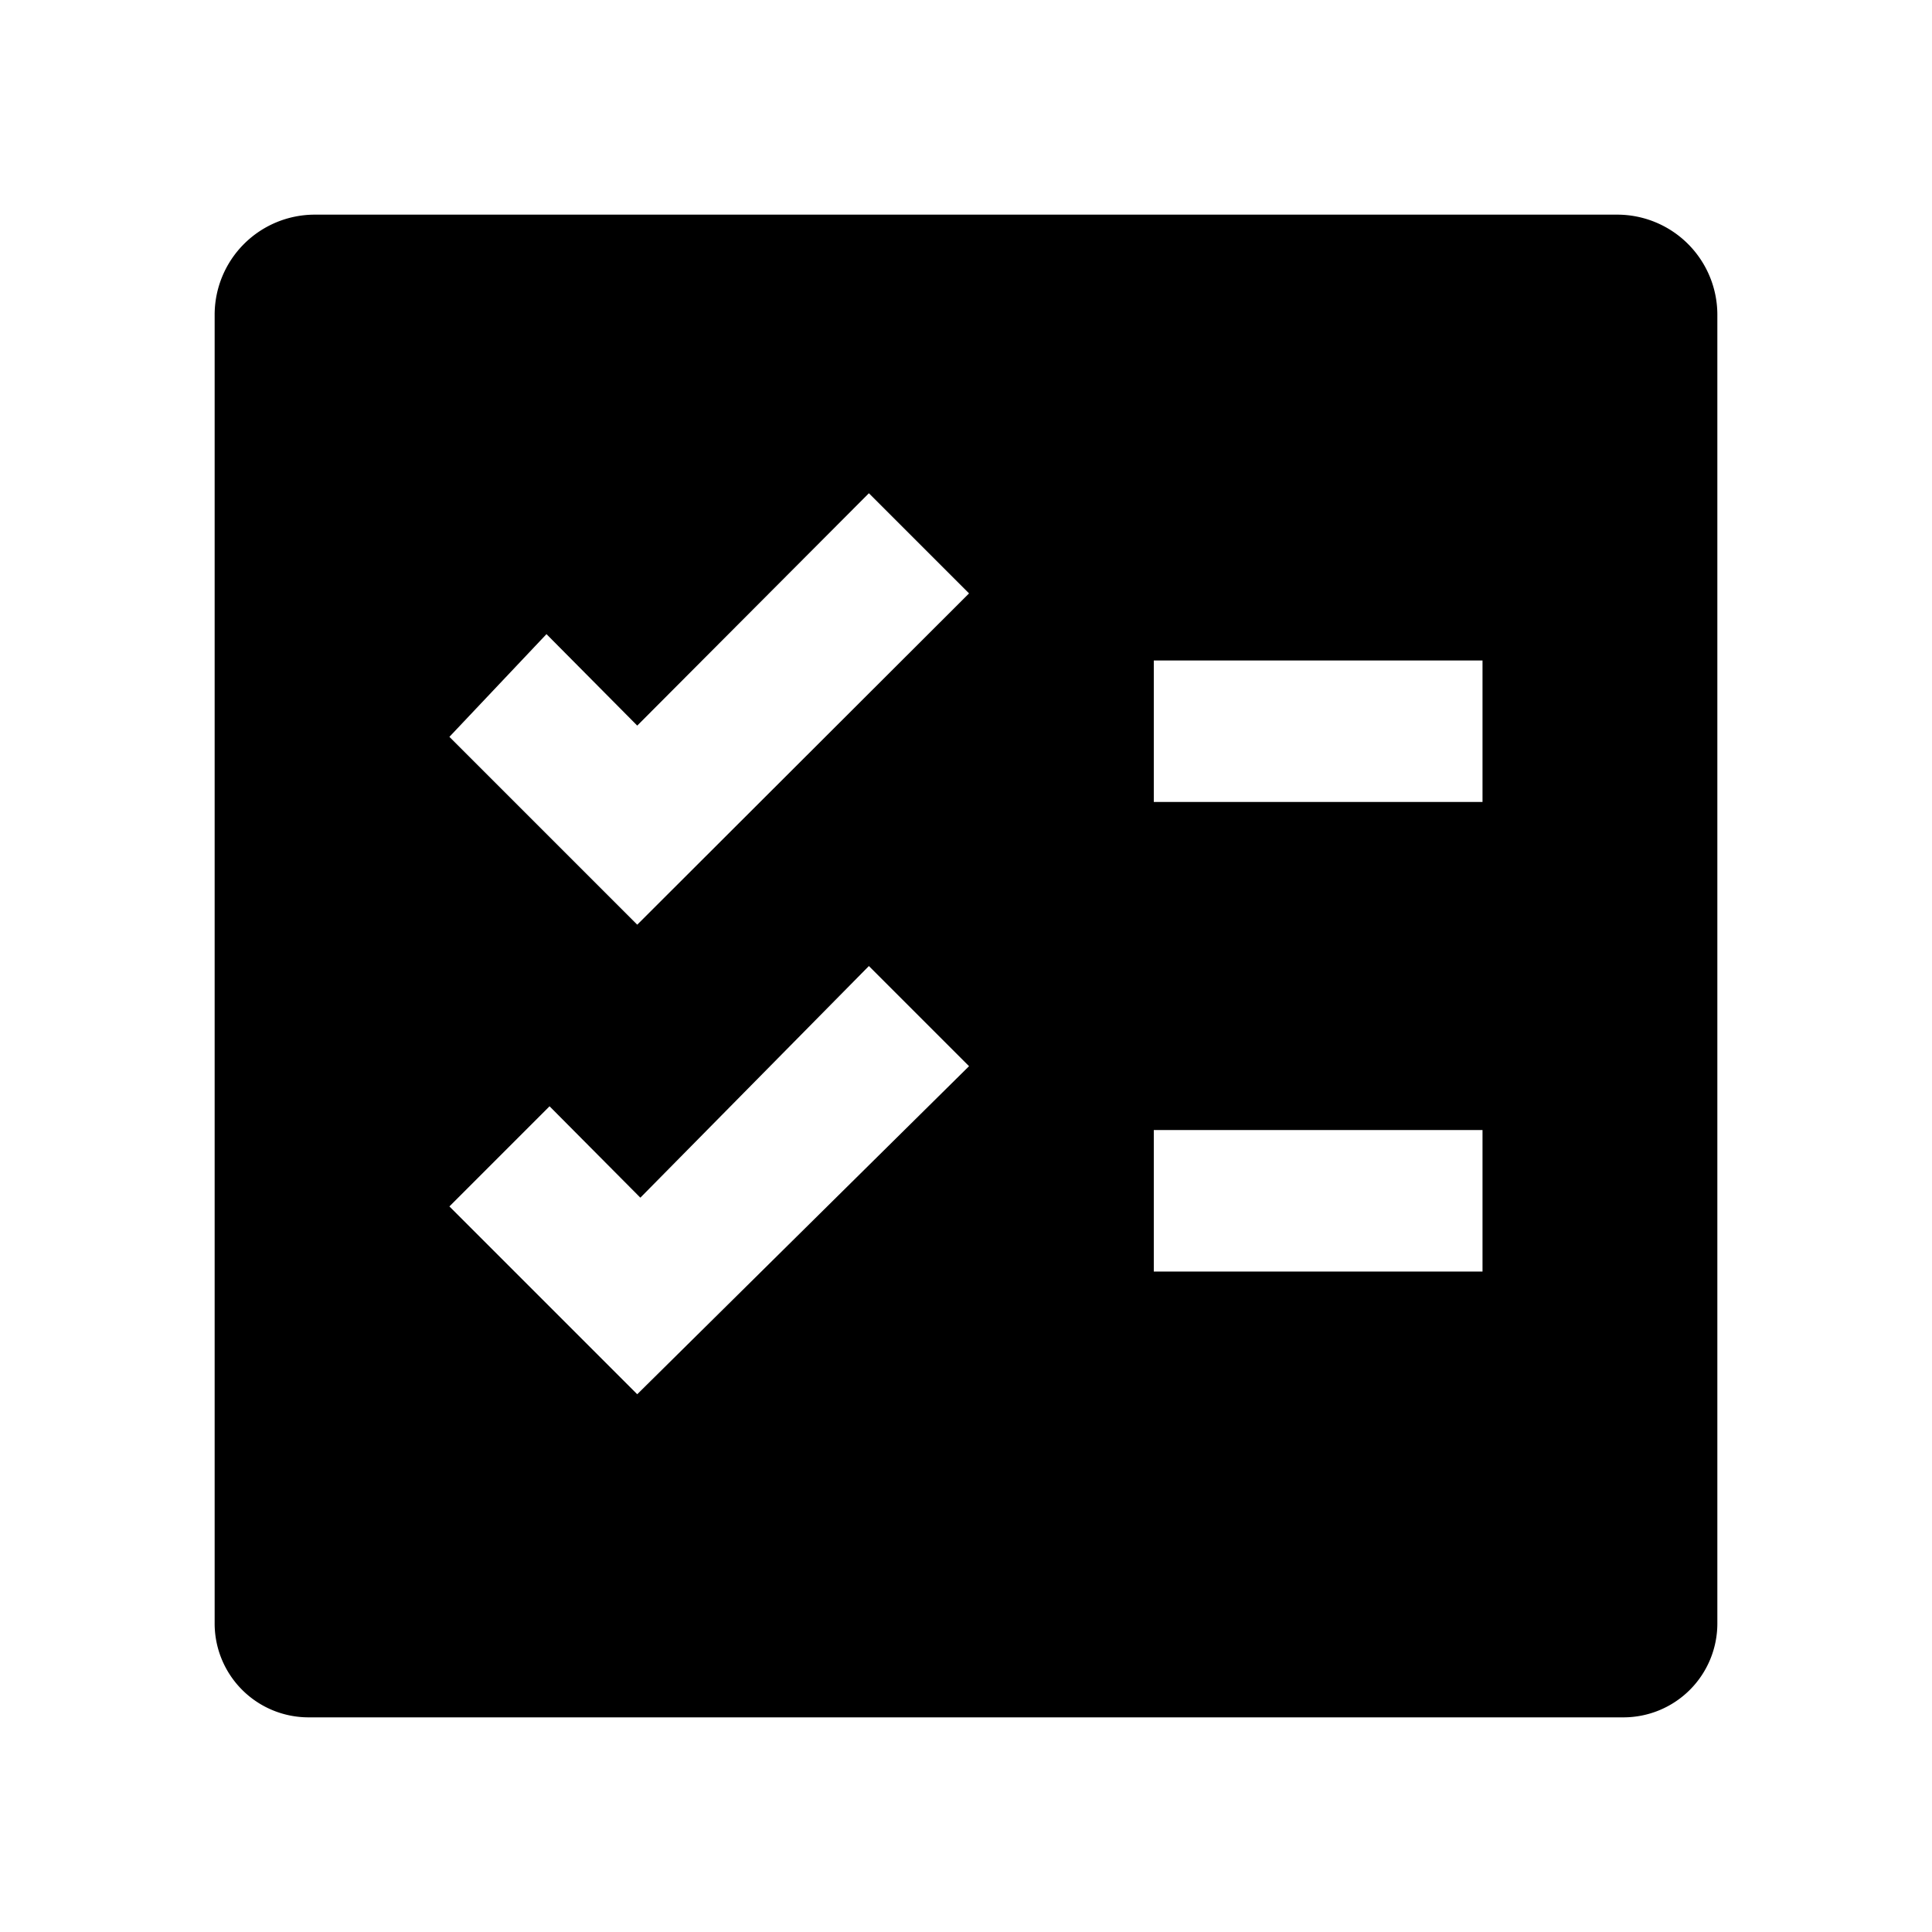 <svg width="49" height="49" viewBox="0 0 49 49" xmlns="http://www.w3.org/2000/svg">
    <path d="M41.014 5.444H7.984a2.54 2.54 0 0 0-2.54 2.54v33.19a2.381 2.381 0 0 0 2.382 2.382h33.348a2.381 2.381 0 0 0 2.382-2.382V7.984a2.54 2.54 0 0 0-2.54-2.54h-.002zM16.162 35.362l-4.764-4.764 2.54-2.54 2.303 2.318 5.796-5.875 2.54 2.54-8.415 8.32zm0-11.91-4.764-4.764 2.462-2.605 2.302 2.32 5.875-5.893 2.54 2.54-8.415 8.402zM37.6 32.25h-8.337V28.66H37.6v3.589zm0-11.91h-8.337v-3.588H37.6v3.588z" fill-rule="nonzero"/>
</svg>
